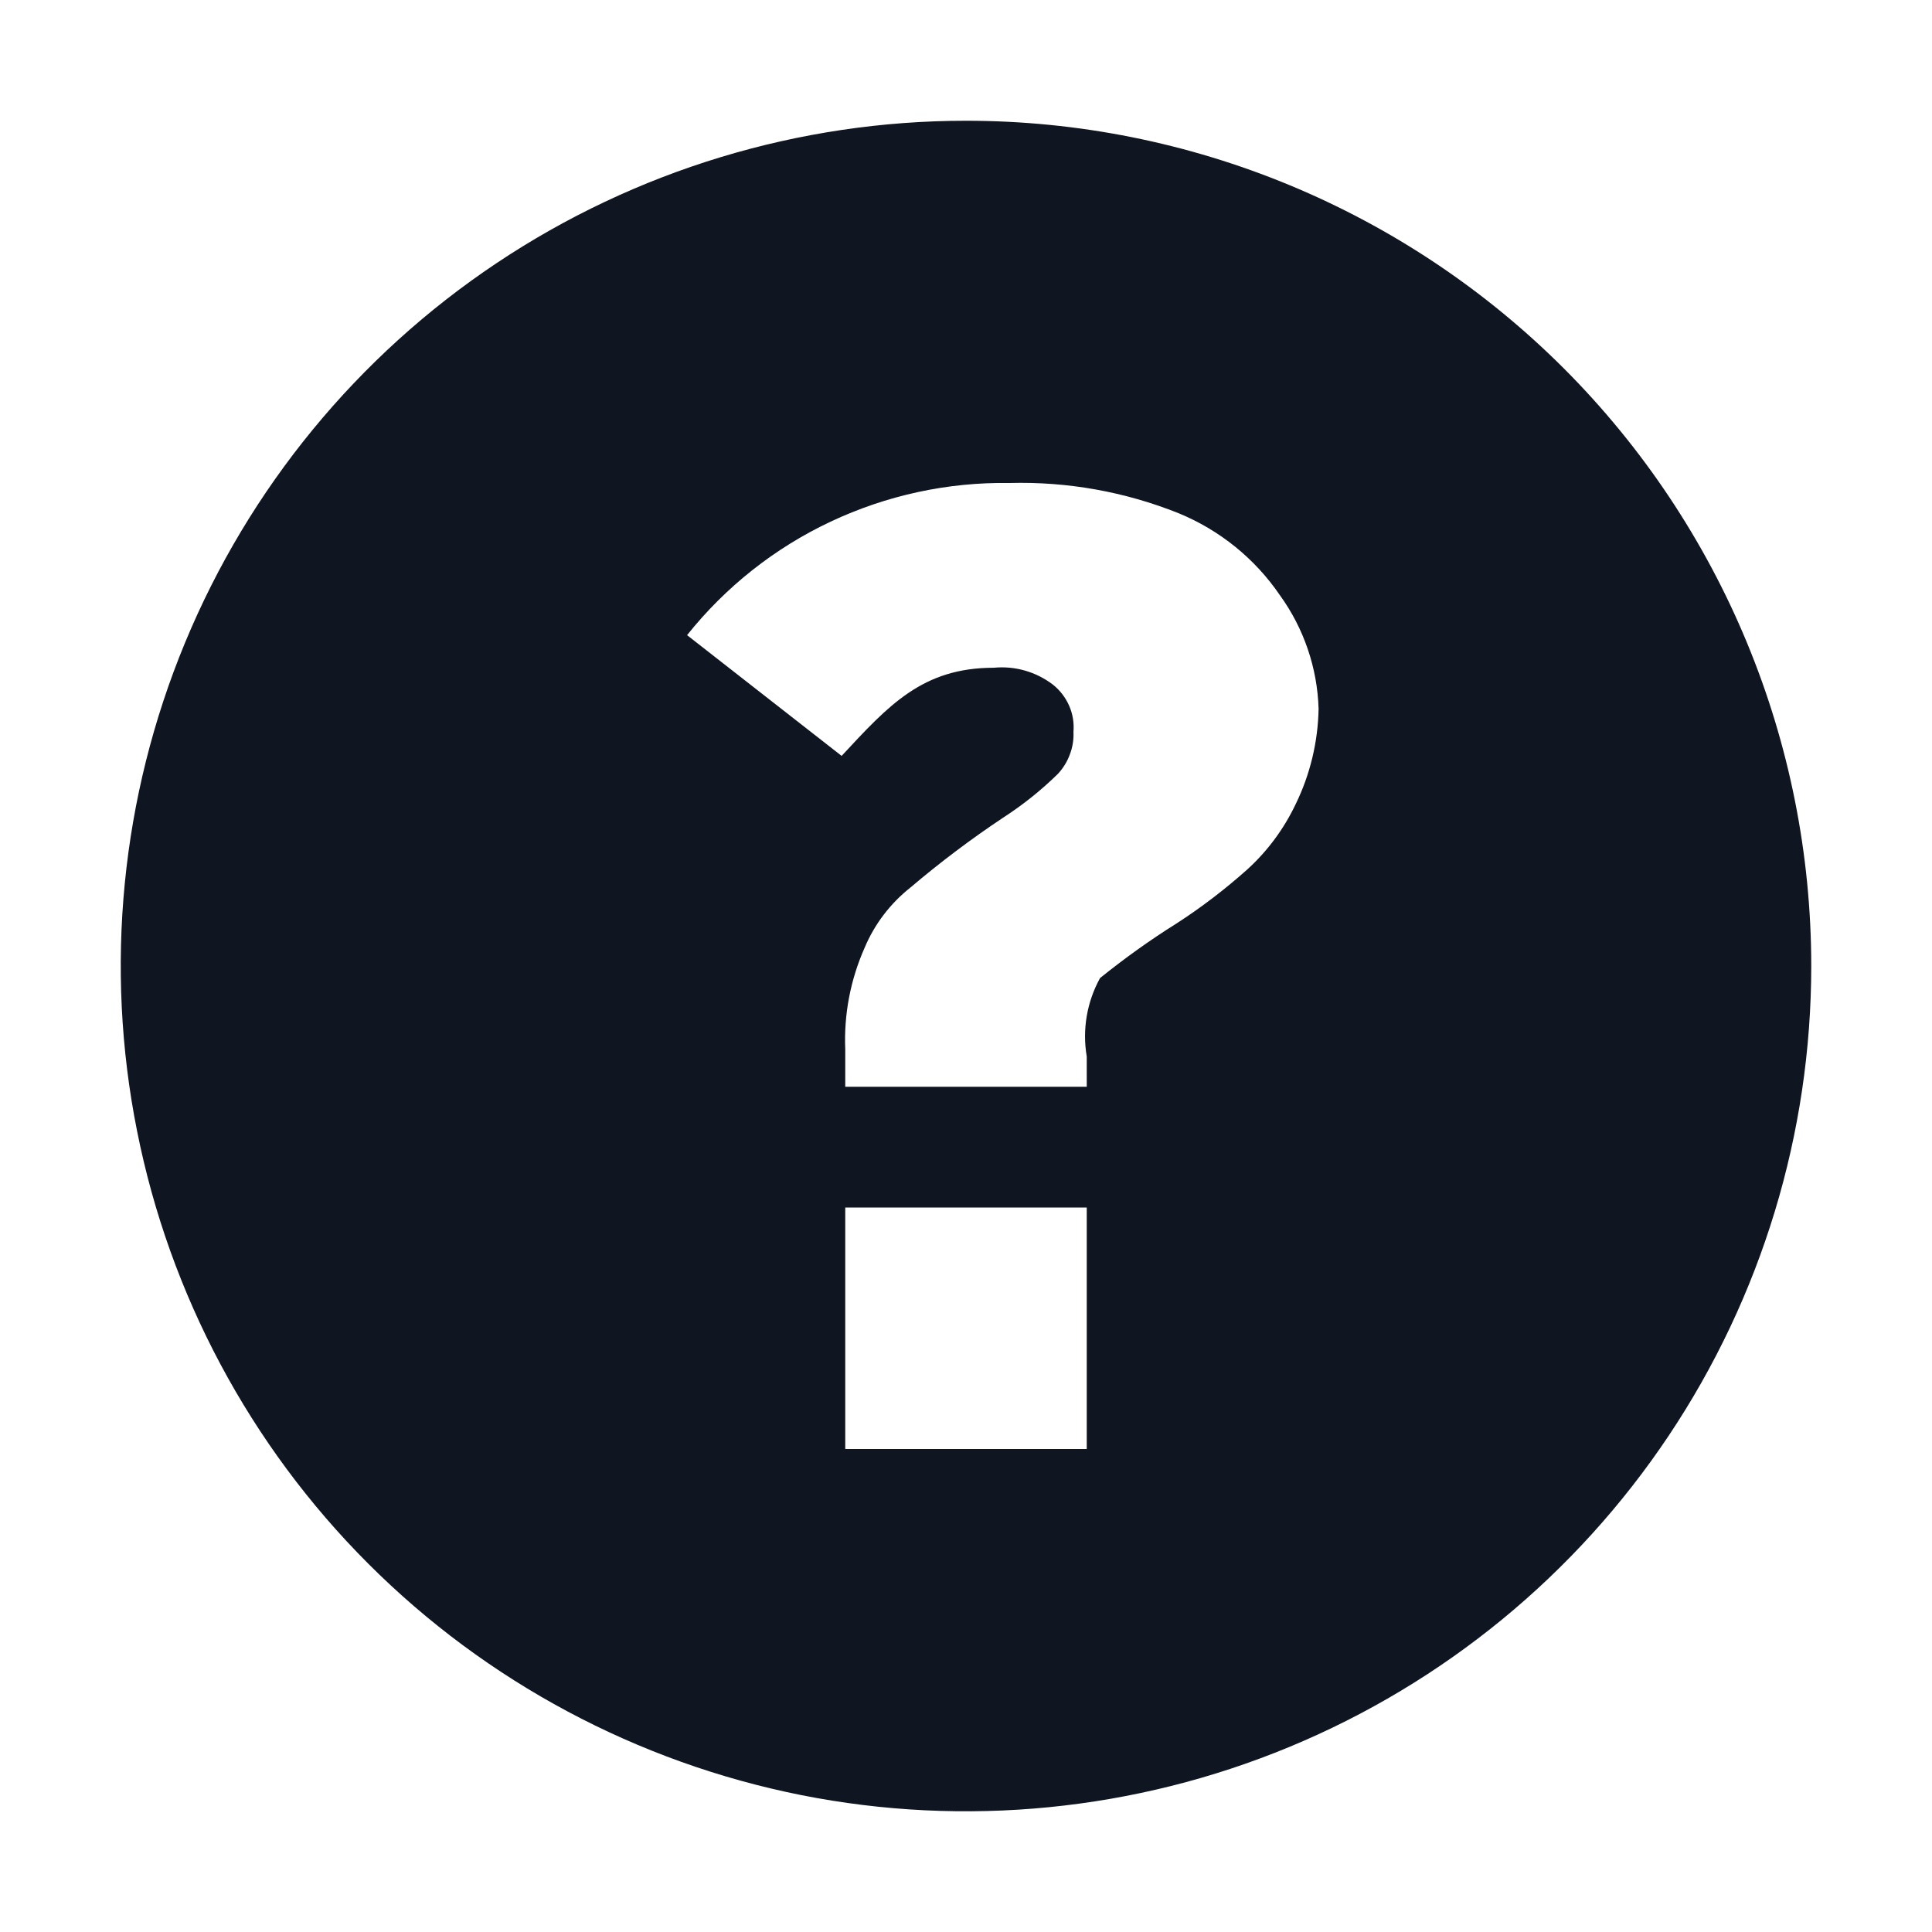 <svg width="16" height="16" viewBox="0 0 16 16" fill="none" xmlns="http://www.w3.org/2000/svg">
<path d="M8 1C6.616 1 5.262 1.411 4.111 2.18C2.96 2.949 2.063 4.042 1.533 5.321C1.003 6.6 0.864 8.008 1.135 9.366C1.405 10.723 2.071 11.971 3.05 12.95C4.029 13.929 5.277 14.595 6.634 14.866C7.992 15.136 9.4 14.997 10.679 14.467C11.958 13.937 13.051 13.04 13.82 11.889C14.589 10.738 15 9.384 15 8C15 6.143 14.262 4.363 12.95 3.05C11.637 1.738 9.857 1 8 1ZM9 12H7V10H9V12ZM10.73 6.66C10.633 6.864 10.497 7.048 10.33 7.2C10.145 7.365 9.948 7.516 9.74 7.65C9.521 7.787 9.311 7.938 9.11 8.1C9.001 8.298 8.962 8.527 9 8.75V9H7V8.69C6.988 8.401 7.043 8.114 7.16 7.85C7.242 7.654 7.373 7.482 7.54 7.35C7.785 7.142 8.042 6.948 8.31 6.77C8.472 6.665 8.622 6.545 8.76 6.41C8.804 6.363 8.838 6.308 8.86 6.248C8.883 6.188 8.893 6.124 8.89 6.06C8.896 5.986 8.884 5.912 8.854 5.844C8.824 5.776 8.778 5.716 8.72 5.67C8.58 5.563 8.405 5.513 8.23 5.53C7.64 5.53 7.36 5.84 6.97 6.26L5.69 5.26C6.009 4.86 6.416 4.538 6.879 4.32C7.342 4.102 7.848 3.992 8.36 4C8.839 3.987 9.315 4.072 9.76 4.25C10.101 4.39 10.393 4.626 10.6 4.93C10.798 5.204 10.91 5.532 10.92 5.87C10.915 6.144 10.85 6.414 10.73 6.66Z" fill="#0F1621"/>
</svg>
